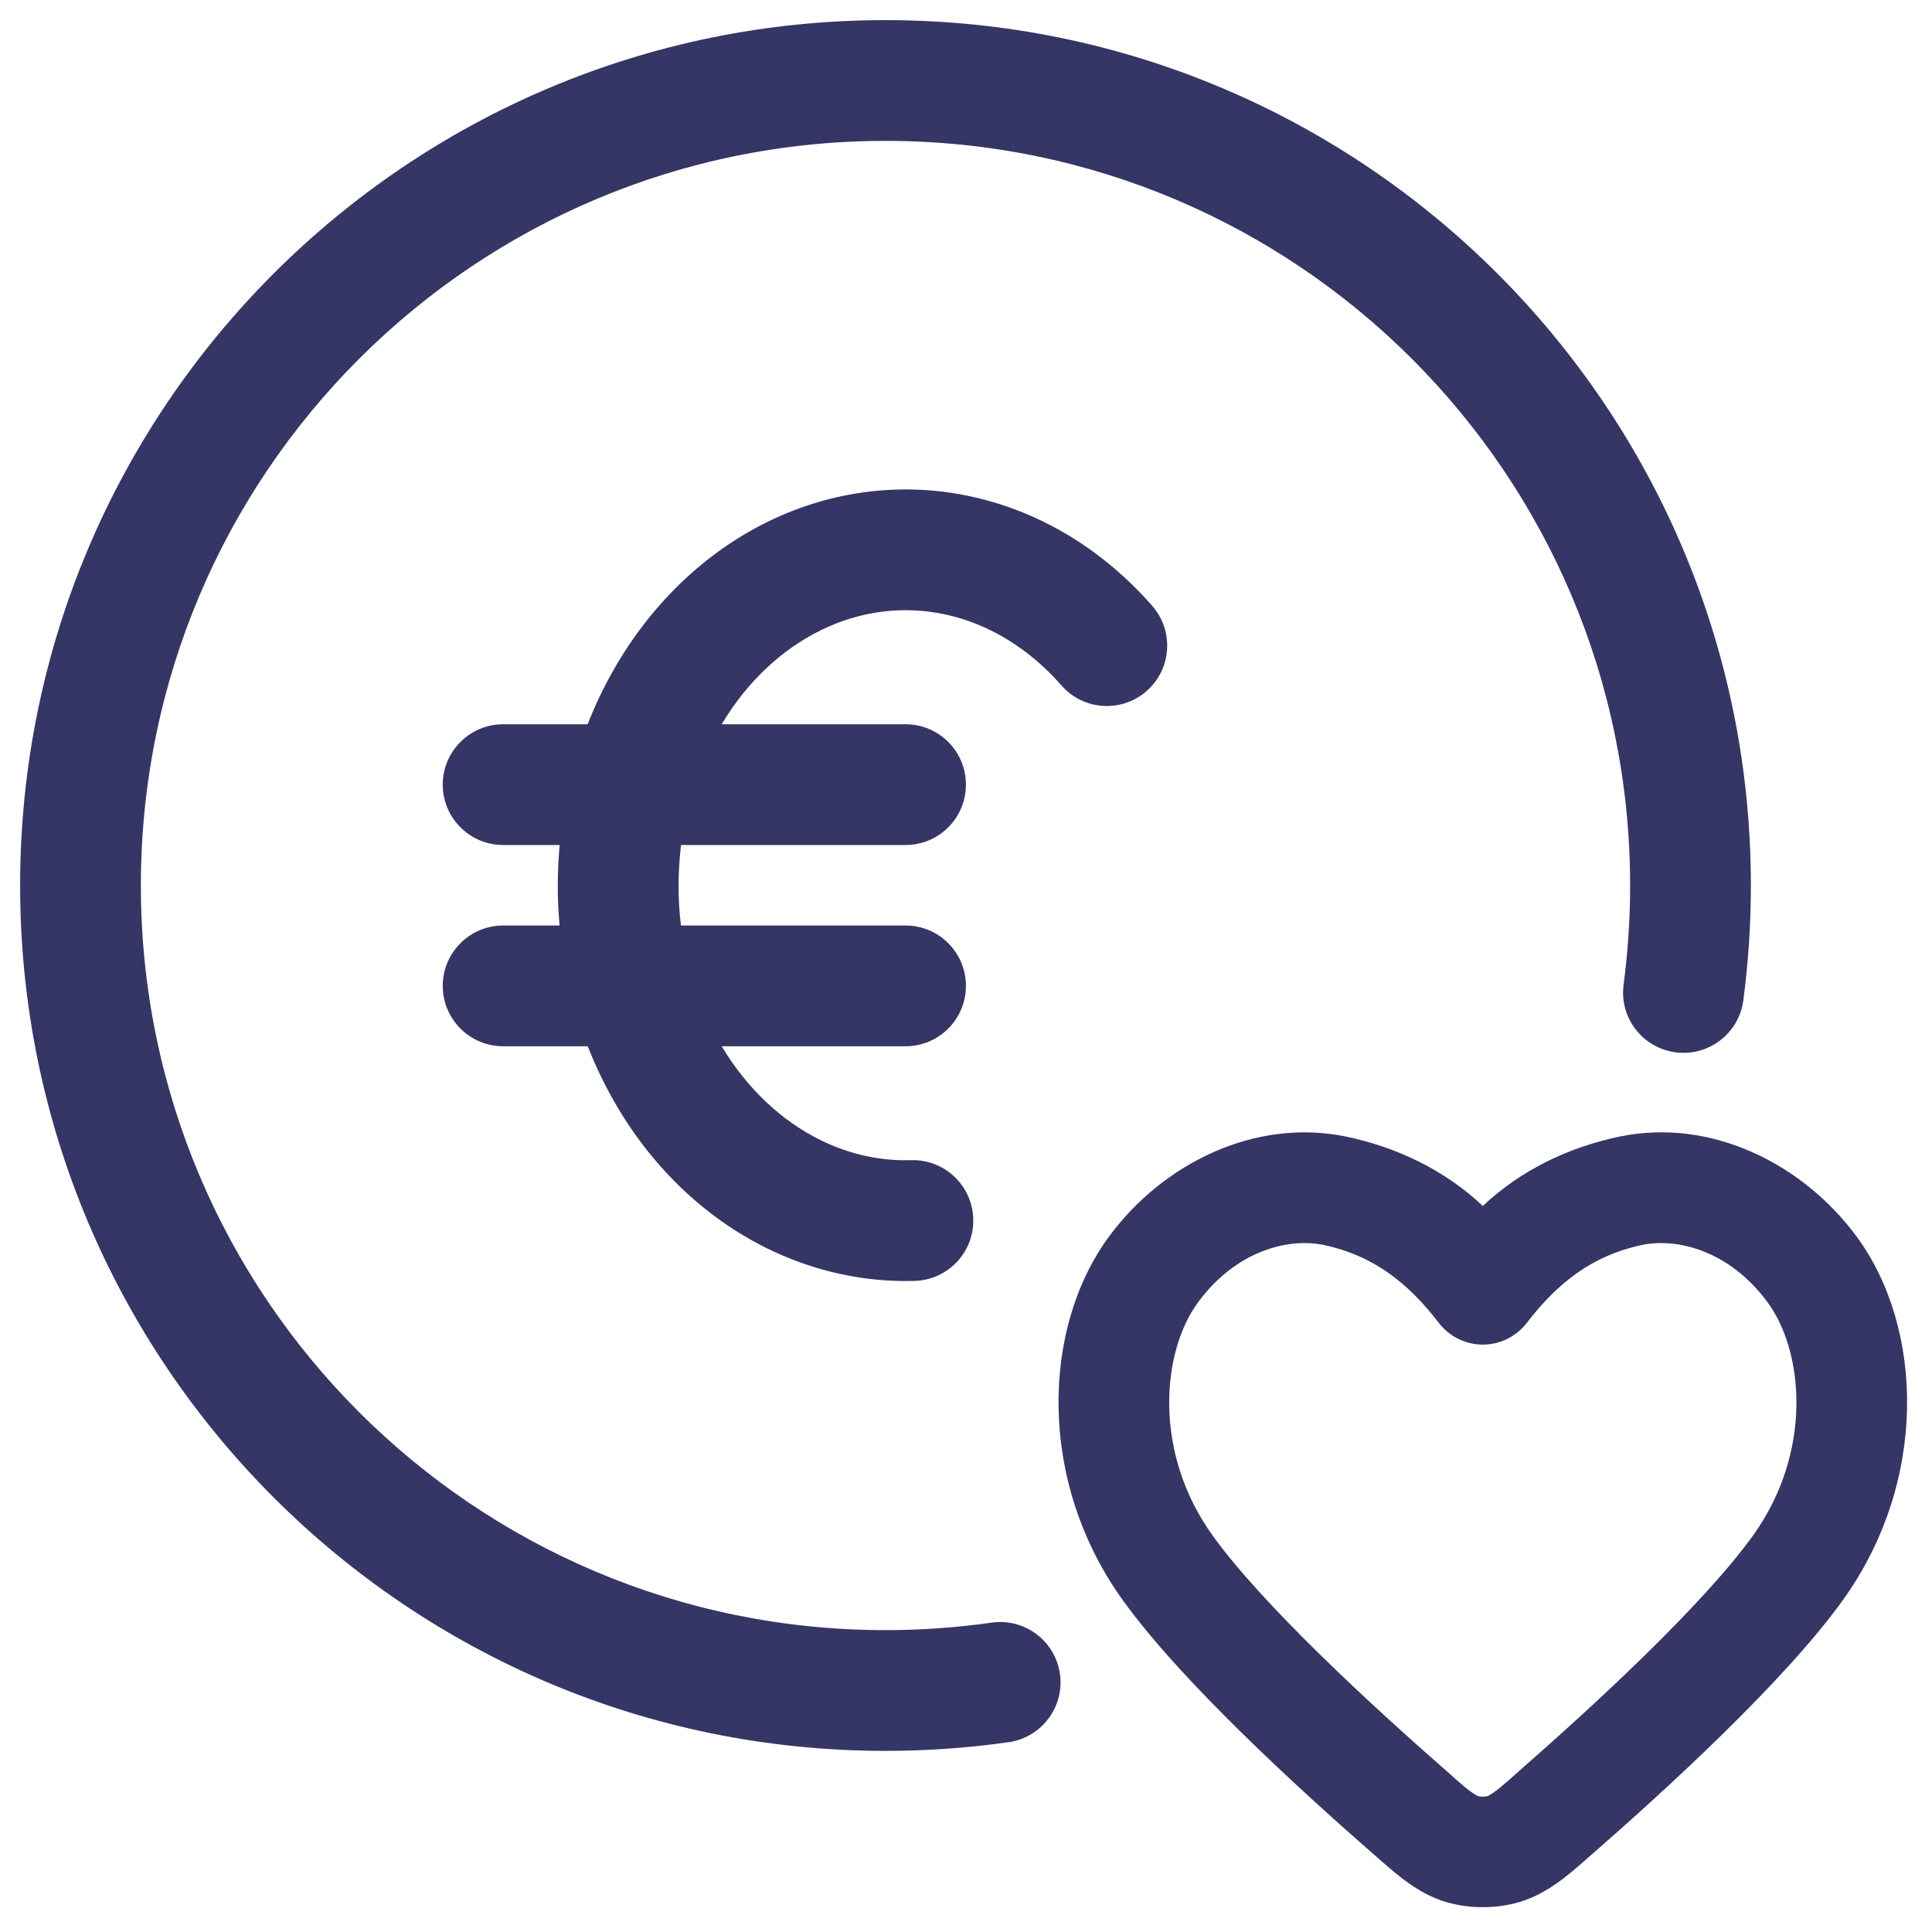 <svg width="24" height="24" viewBox="0 0 24 24" fill="none" xmlns="http://www.w3.org/2000/svg">
<g clip-path="url(#clip0_9001_301841)">
<path d="M1.75 11C1.75 5.891 5.891 1.75 11 1.75C16.109 1.75 20.25 5.891 20.25 11C20.25 11.417 20.222 11.828 20.169 12.23C20.114 12.641 20.403 13.018 20.814 13.072C21.224 13.127 21.601 12.838 21.656 12.428C21.718 11.96 21.75 11.484 21.75 11C21.75 5.063 16.937 0.25 11 0.25C5.063 0.25 0.25 5.063 0.25 11C0.25 16.937 5.063 21.75 11 21.75C11.519 21.75 12.03 21.713 12.53 21.642C12.94 21.583 13.225 21.203 13.167 20.794C13.108 20.383 12.729 20.098 12.318 20.157C11.888 20.218 11.448 20.25 11 20.25C5.891 20.25 1.75 16.109 1.75 11Z" fill="#353566"/>
<path d="M12.083 6.172C11.222 5.98 10.334 6.091 9.536 6.482C8.741 6.872 8.08 7.518 7.624 8.319C7.499 8.537 7.391 8.763 7.3 8.997H6.25C5.836 8.997 5.5 9.333 5.5 9.747C5.5 10.161 5.836 10.497 6.25 10.497H6.952C6.938 10.656 6.93 10.819 6.929 10.984L6.929 10.994L6.929 10.997L6.929 10.999L6.929 11.002C6.929 11.168 6.936 11.333 6.951 11.497H6.25C5.836 11.497 5.5 11.833 5.5 12.247C5.5 12.661 5.836 12.997 6.25 12.997H7.301C7.393 13.23 7.5 13.457 7.624 13.674C8.08 14.476 8.741 15.121 9.536 15.511C10.111 15.793 10.735 15.93 11.363 15.912C11.777 15.899 12.103 15.554 12.09 15.14C12.078 14.726 11.732 14.4 11.319 14.412C10.94 14.424 10.558 14.342 10.197 14.165C9.715 13.928 9.284 13.529 8.965 12.997H11.249C11.664 12.997 11.999 12.661 11.999 12.247C11.999 11.833 11.664 11.497 11.249 11.497H8.459C8.439 11.334 8.429 11.169 8.429 11.002C8.43 10.828 8.441 10.66 8.46 10.497H11.249C11.664 10.497 11.999 10.161 11.999 9.747C11.999 9.333 11.664 8.997 11.249 8.997H8.965C9.283 8.464 9.715 8.065 10.197 7.829C10.695 7.584 11.236 7.52 11.757 7.636C12.279 7.752 12.779 8.05 13.185 8.514C13.458 8.826 13.931 8.858 14.243 8.585C14.555 8.312 14.586 7.838 14.314 7.527C13.715 6.842 12.942 6.363 12.083 6.172Z" fill="#353566"/>
<path fill-rule="evenodd" clip-rule="evenodd" d="M22.89 19.881C23.959 18.398 23.897 16.491 23.063 15.36C22.394 14.453 21.248 13.882 20.114 14.12C19.48 14.254 18.892 14.536 18.42 14.981C17.948 14.536 17.36 14.254 16.726 14.12C15.591 13.884 14.447 14.452 13.777 15.36C12.943 16.491 12.881 18.398 13.95 19.881C14.675 20.888 16.133 22.221 17.054 23.026C17.073 23.043 17.093 23.061 17.114 23.078C17.358 23.294 17.623 23.527 17.965 23.628C18.255 23.713 18.585 23.713 18.874 23.628C19.216 23.527 19.482 23.294 19.726 23.078C19.746 23.061 19.766 23.043 19.786 23.026C20.707 22.221 22.165 20.888 22.89 19.881ZM18.965 16.435C19.346 15.94 19.775 15.597 20.398 15.465C20.82 15.378 21.473 15.521 21.957 16.177C22.407 16.786 22.524 18.037 21.775 19.077C21.156 19.935 19.82 21.169 18.881 21.991C18.859 22.01 18.834 22.032 18.809 22.055C18.703 22.149 18.58 22.26 18.486 22.309C18.447 22.323 18.393 22.323 18.353 22.309C18.259 22.26 18.137 22.149 18.031 22.055C18.006 22.032 17.981 22.01 17.959 21.991C17.019 21.169 15.684 19.935 15.065 19.077C14.316 18.037 14.433 16.786 14.883 16.177C15.367 15.521 16.02 15.378 16.442 15.465C17.065 15.597 17.494 15.94 17.875 16.435C18.005 16.604 18.207 16.703 18.42 16.703C18.633 16.703 18.834 16.604 18.965 16.435Z" fill="#353566"/>
</g>
<defs>
<clipPath id="clip0_9001_301841">
<rect width="24" height="24" fill="white"/>
</clipPath>
</defs>
</svg>
